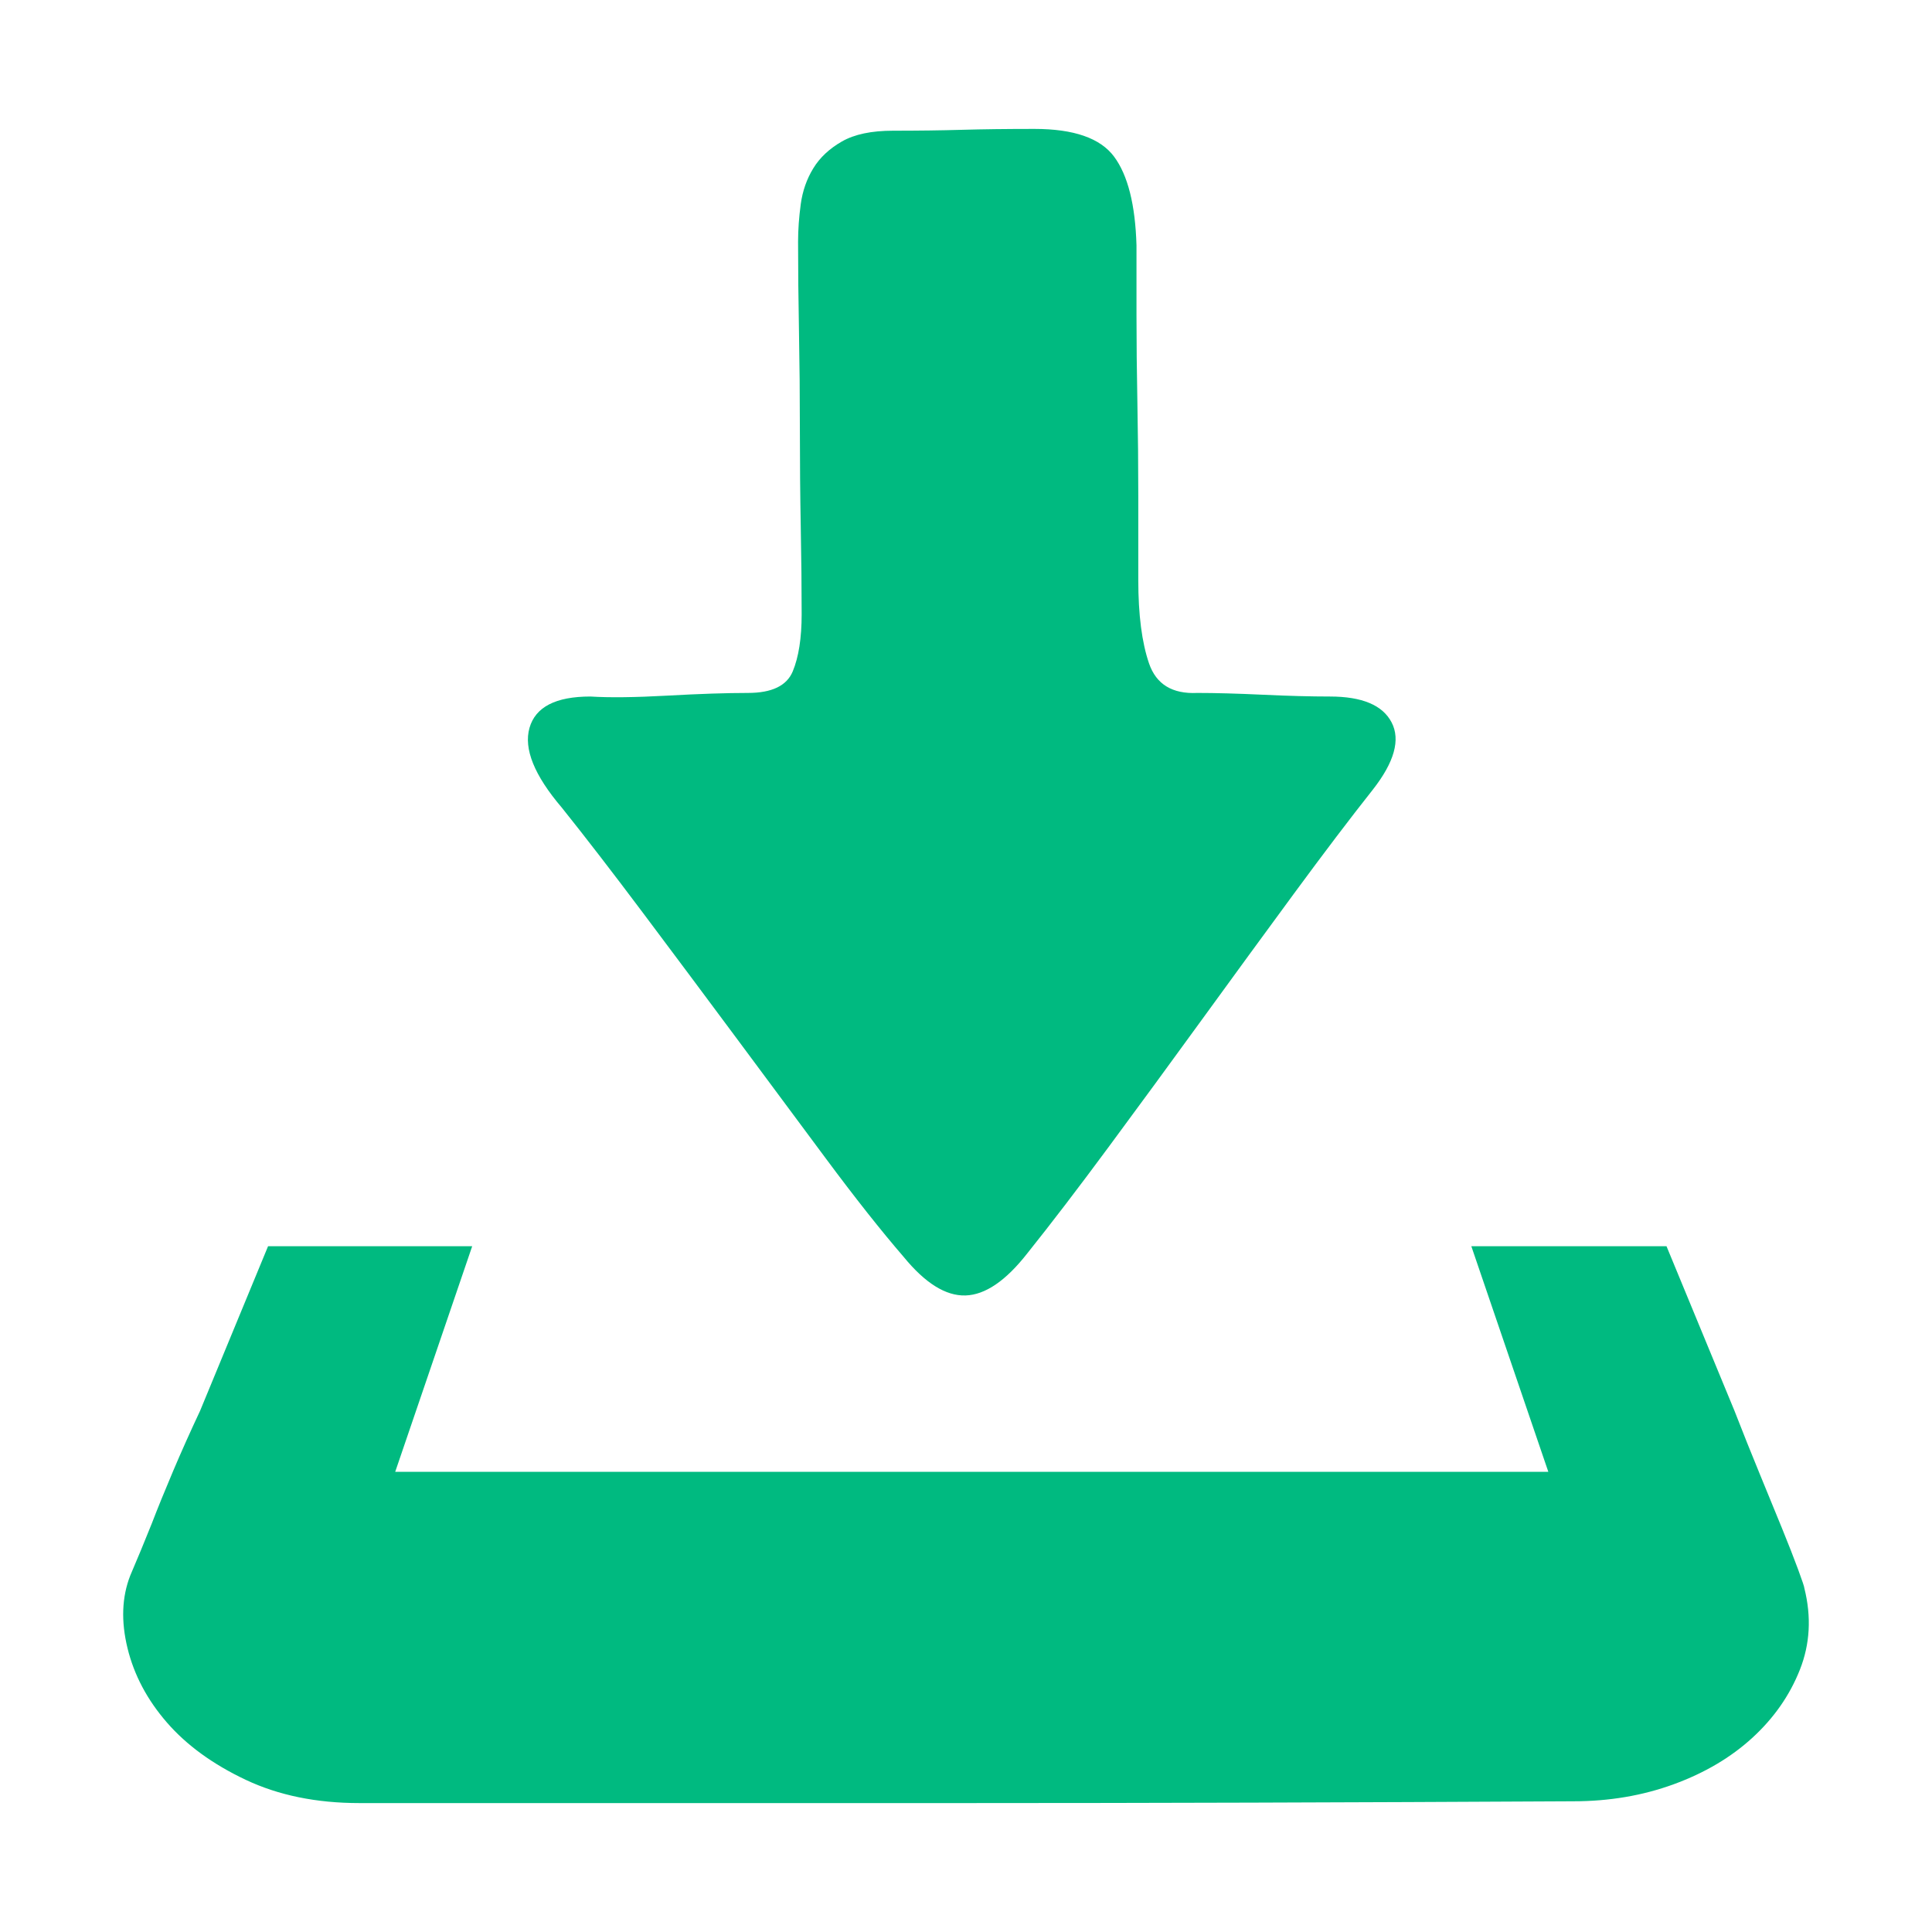 <?xml version="1.0" standalone="no"?><!DOCTYPE svg PUBLIC "-//W3C//DTD SVG 1.1//EN" "http://www.w3.org/Graphics/SVG/1.1/DTD/svg11.dtd"><svg t="1525595797477" class="icon" style="" viewBox="0 0 1024 1024" version="1.1" xmlns="http://www.w3.org/2000/svg" p-id="2958" xmlns:xlink="http://www.w3.org/1999/xlink" width="64" height="64"><defs><style type="text/css"></style></defs><path d="M956.352 841.786c3.796 15.183 3.006 29.578-2.371 43.18-5.38 13.604-13.761 25.623-25.152 36.062s-25.305 18.667-41.755 24.676c-16.45 6.01-34.167 9.015-53.146 9.015-119.579 0.633-226.5 0.951-320.772 0.951L190.486 955.671c-22.78 0-42.868-4.114-60.264-12.341-17.4-8.222-31.318-18.346-41.76-30.366-10.44-12.024-17.4-25.151-20.875-39.388-3.479-14.232-3.007-27.048 1.421-38.433 3.796-8.856 7.594-18.034 11.39-27.523 3.163-8.222 6.961-17.558 11.385-27.994 4.43-10.44 9.173-21.038 14.237-31.794l36.062-87.312 108.192 0-40.809 119.577 611.177 0-40.809-119.577 103.445 0c13.286 32.27 25.305 61.373 36.061 87.312 4.43 11.39 8.855 22.459 13.287 33.215 4.43 10.757 8.38 20.405 11.861 28.944 3.479 8.545 6.326 15.82 8.544 21.83C955.243 837.832 956.352 841.153 956.352 841.786L956.352 841.786zM478.99 666.217c-12.02-13.92-25.779-31.319-41.284-52.2-15.5-20.874-31.475-42.388-47.922-64.531-16.451-22.147-32.742-43.974-48.879-65.485-16.133-21.511-30.524-40.177-43.18-55.992-14.549-17.084-20.242-31.162-17.078-42.232 3.162-11.072 13.914-16.607 32.265-16.607 10.123 0.633 23.726 0.477 40.809-0.475 17.083-0.951 31.314-1.425 42.704-1.425 12.653 0 20.563-3.796 23.727-11.386 3.163-7.594 4.742-17.716 4.742-30.37 0-13.921-0.158-29.261-0.475-46.027-0.313-16.766-0.47-34.007-0.47-51.724 0-17.716-0.16-35.113-0.476-52.196-0.318-17.082-0.476-32.897-0.476-47.452 0-6.327 0.476-12.969 1.421-19.93 0.951-6.961 3.163-13.287 6.643-18.979 3.479-5.698 8.544-10.44 15.187-14.237 6.642-3.795 15.658-5.693 27.048-5.693 13.286 0 25.464-0.158 36.537-0.476 11.069-0.316 23.886-0.475 38.434-0.475 20.881 0 34.958 4.905 42.234 14.711 7.273 9.807 11.229 25.466 11.862 46.974l0 37.012c0 14.554 0.158 30.052 0.476 46.502 0.316 16.449 0.475 32.903 0.475 49.353l0 44.602c0 18.351 1.897 33.059 5.693 44.131 3.795 11.073 12.335 16.292 25.622 15.659 9.49 0 21.038 0.316 34.641 0.95 13.605 0.634 25.466 0.951 35.588 0.951 17.082 0 27.998 4.584 32.742 13.761 4.747 9.173 1.424 21.035-9.966 35.586-12.019 15.184-25.939 33.533-41.755 55.042-15.816 21.513-32.106 43.814-48.873 66.908-16.768 23.092-33.217 45.557-49.354 67.382-16.131 21.83-30.522 40.652-43.178 56.467-11.386 14.554-22.301 21.989-32.742 22.301C501.291 686.934 490.381 680.133 478.99 666.217L478.99 666.217zM478.99 666.217" p-id="2959" fill="#00ba80"></path></svg>